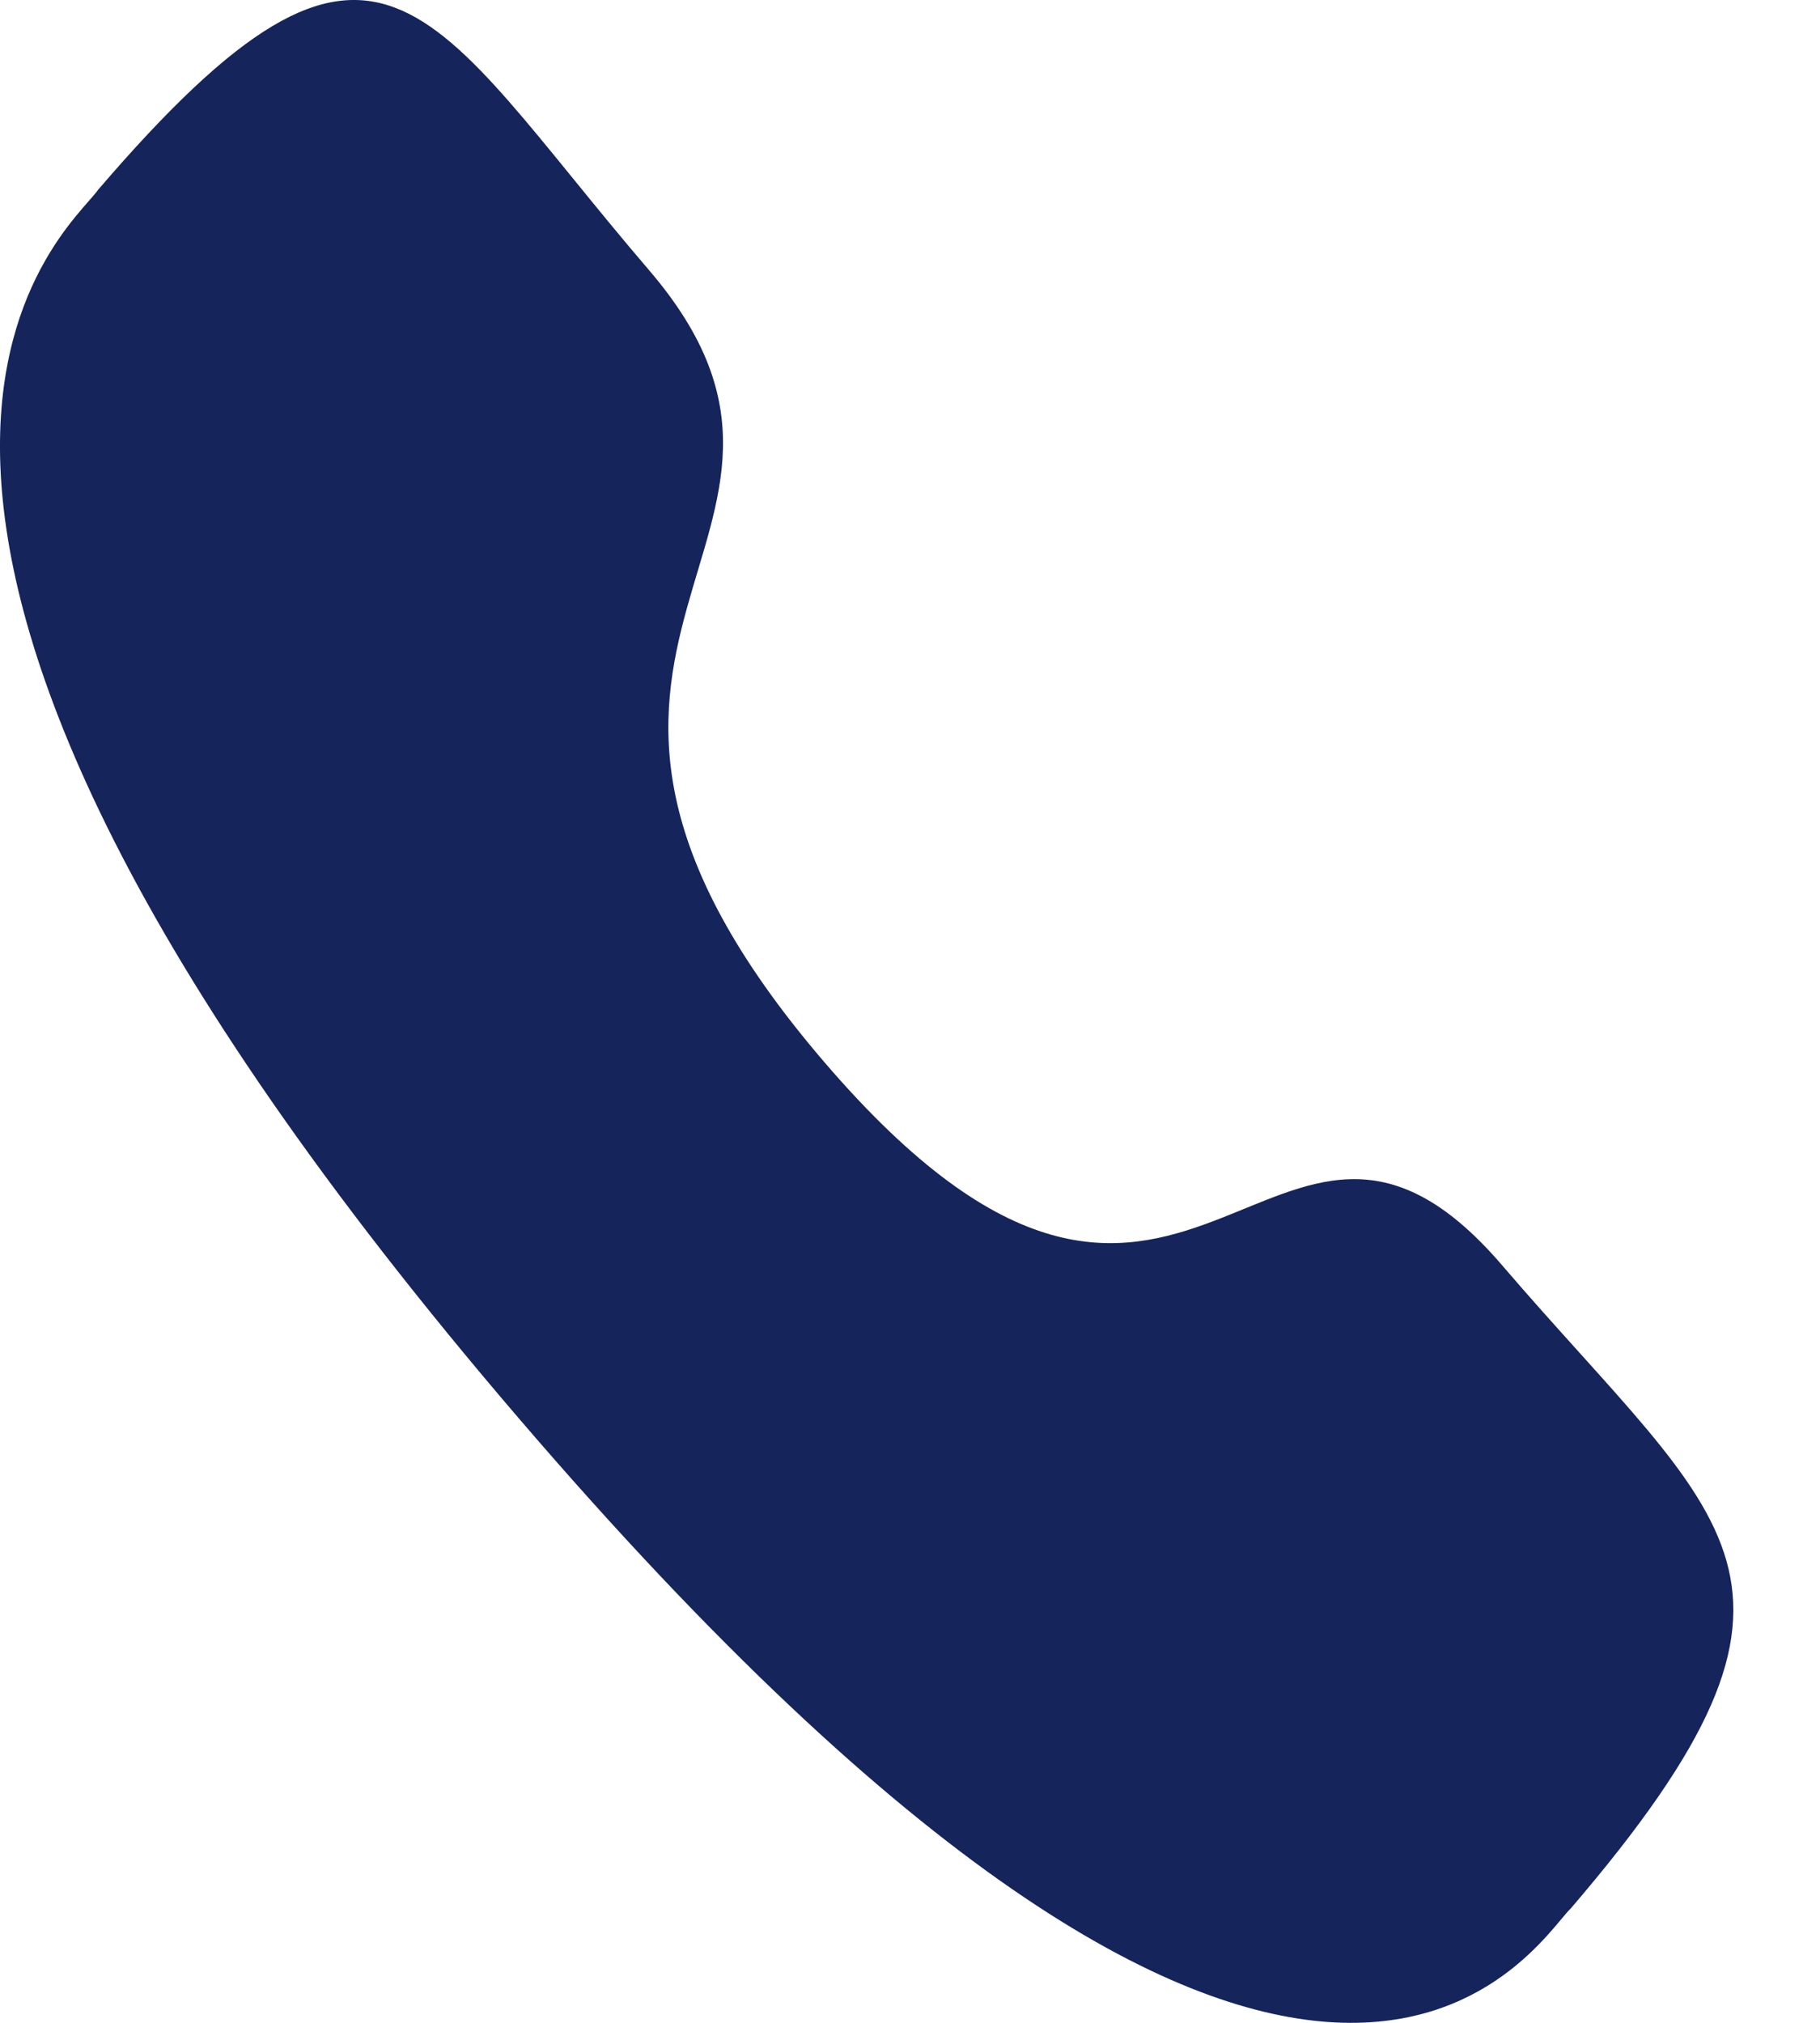 <svg width="18" height="20" viewBox="0 0 18 20" fill="none" xmlns="http://www.w3.org/2000/svg">
<path fill-rule="evenodd" clip-rule="evenodd" d="M8.149 10.497C11.748 14.695 12.565 9.839 14.856 12.51C17.066 15.087 18.335 15.603 15.536 18.868C15.185 19.197 12.958 23.152 5.129 14.021C-2.701 4.888 0.687 2.287 0.969 1.878C3.775 -1.396 4.21 0.094 6.419 2.671C8.711 5.344 4.55 6.299 8.149 10.497Z" fill="#15245B"/>
</svg>

